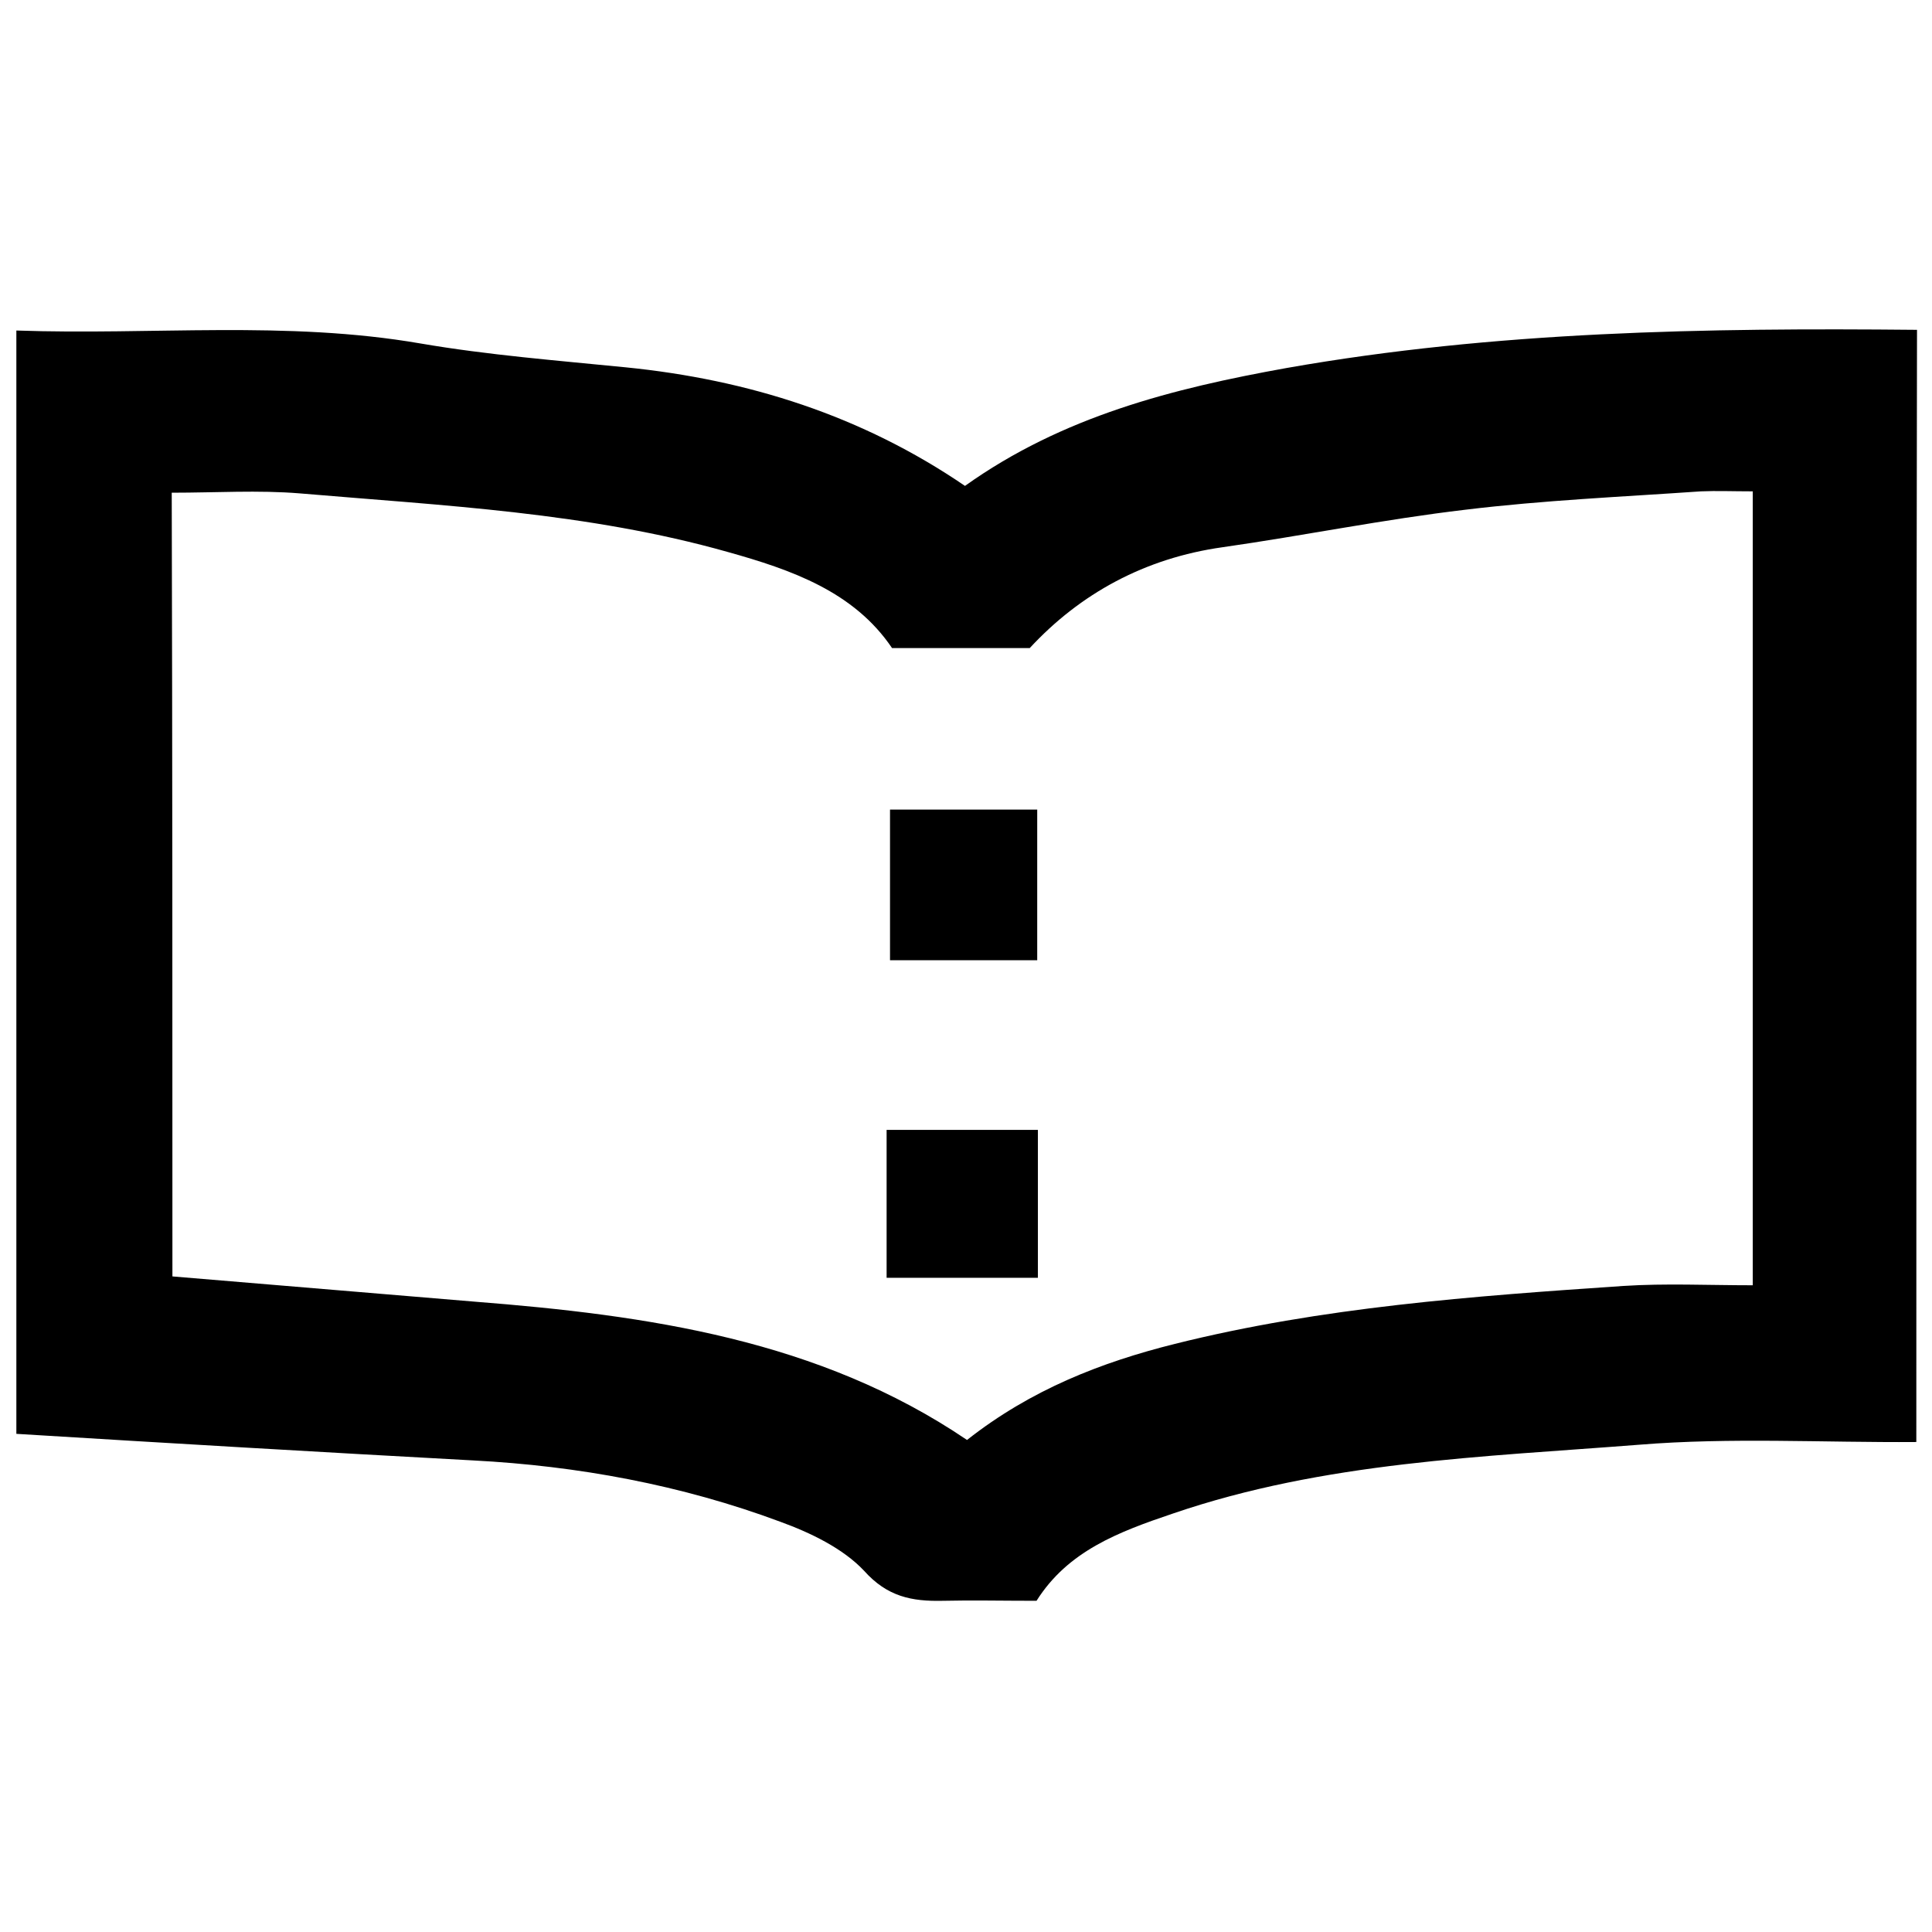<?xml version="1.0" encoding="utf-8"?>
<!-- Generator: Adobe Illustrator 22.0.1, SVG Export Plug-In . SVG Version: 6.00 Build 0)  -->
<svg version="1.1" id="Layer_1" xmlns="http://www.w3.org/2000/svg" xmlns:xlink="http://www.w3.org/1999/xlink" x="0px" y="0px"
	 viewBox="0 0 283.5 283.5" style="enable-background:new 0 0 283.5 283.5;" xml:space="preserve">
<g>
	<path d="M-486.4-431.5c0-18.1,0.2-36.2-0.1-54.3c-0.1-6.4,2.1-10.2,8.1-12.5c12-4.5,24-9.2,35.9-14.2c3.8-1.6,6.9-1.5,10.7-0.1
		c12.1,4.3,24.4,8,36.6,12.3c4.7,1.6,8.9,1.8,13.5-0.3c8.1-3.5,16.3-6.7,24.5-10c2.8-1.1,5.6-2.5,8.5-3.2c4.6-1.1,9,2,9.8,6.6
		c0.4,2.3,0.2,4.8,0.2,7.2c0,34.5,0,69,0,103.5c0,10.7-0.8,11.9-10.8,15.7c-11,4.3-22.2,8.4-33.1,13c-3.8,1.6-6.9,1.5-10.7,0.1
		c-11.8-4.2-23.9-7.7-35.6-11.9c-5.4-2-10.1-1.9-15.4,0.4c-8.9,4-18.2,7.5-27.4,10.9c-10.7,4-14.7,1.2-14.8-9.9
		C-486.5-396-486.4-413.8-486.4-431.5z M-436.8-399.6c15.9,5.4,32,10.8,48.7,16.4c0-32.8,0-64.7,0-97.6c-15.9-5.3-32-10.7-48.7-16.3
		C-436.8-464.4-436.8-432.4-436.8-399.6z"/>
</g>
<g>
	<path d="M-287.3,55.4c-9.6,0.1-19.2-0.5-28.7,0.3c-16.2,1.3-32.5,1.8-48.2,7.1c-5.6,1.9-10.9,3.9-14.1,9c-3.6,0-6.7-0.1-9.7,0
		c-3.2,0.1-5.7-0.5-8.1-3.1c-2.2-2.4-5.5-3.9-8.7-5.1c-10.2-3.8-20.9-5.8-31.8-6.4c-15.6-0.9-31.2-1.8-47.2-2.7
		c0-37.6,0-75.4,0-114.1c14.1,0.5,27.9-1.1,41.8,1.3c7,1.2,14.1,1.8,21.2,2.5c12.7,1.3,24.5,5,35.1,12.2
		c10.1-7.2,21.5-10.1,33.3-12.2c21.6-3.8,43.4-4.2,65.2-4C-287.3-21.2-287.3,17.1-287.3,55.4z M-467.6,38.3
		c11,0.9,21.1,1.8,31.2,2.6c18,1.4,35.7,3.9,51,14.3c6.6-5.2,13.9-8,21.5-10c15.2-3.8,30.8-4.9,46.4-6c4.3-0.3,8.7,0,13.4,0
		c0-27.8,0-54.6,0-82.1c-2.1,0-3.7-0.1-5.3,0c-8.1,0.6-16.3,0.9-24.4,1.9c-8.4,1-16.7,2.7-25.1,3.9c-8,1.1-14.7,4.8-19.9,10.4
		c-4.9,0-9.4,0-14.3,0c-4-5.8-10.4-8.1-17-10c-14.4-4.1-29.4-4.8-44.3-6.1c-4.3-0.4-8.7-0.1-13.2-0.1
		C-467.6-15.4-467.6,11.2-467.6,38.3z"/>
	<path d="M-393.4-10.1c5.2,0,9.9,0,15.2,0c0,5.1,0,10,0,15.6c-4.7,0-9.7,0-15.2,0C-393.4,0.8-393.4-4.1-393.4-10.1z"/>
	<path d="M-393.8,38.4c0-5.3,0-10,0-15.3c5.2,0,10.1,0,15.6,0c0,4.8,0,9.8,0,15.3C-383,38.4-387.9,38.4-393.8,38.4z"/>
</g>
<g>
	<path d="M281.2,211.6c-13.6,0.1-27.2-0.7-40.7,0.4c-23,1.8-46.2,2.5-68.4,10.1c-8,2.7-15.4,5.5-20,12.8c-5.1,0-9.5-0.1-13.8,0
		c-4.5,0.1-8.1-0.6-11.5-4.4c-3.1-3.3-7.9-5.6-12.3-7.2c-14.5-5.4-29.7-8.2-45.1-9c-22.1-1.2-44.2-2.5-67-3.9c0-53.4,0-107,0-161.9
		c20,0.7,39.6-1.5,59.3,1.9c9.9,1.7,20.1,2.5,30.1,3.5c18,1.8,34.7,7.1,49.8,17.4c14.3-10.2,30.5-14.3,47.2-17.3
		c30.6-5.4,61.5-5.9,92.5-5.6C281.2,102.9,281.2,157.3,281.2,211.6z M25.3,187.3c15.5,1.3,29.9,2.5,44.3,3.7
		c25.5,2,50.6,5.6,72.3,20.3c9.4-7.4,19.7-11.4,30.5-14.1c21.6-5.4,43.7-7,65.8-8.5c6.2-0.4,12.4-0.1,19-0.1c0-39.4,0-77.5,0-116.5
		c-2.9,0-5.3-0.1-7.6,0c-11.5,0.8-23.1,1.3-34.6,2.7c-11.9,1.4-23.7,3.8-35.6,5.5c-11.4,1.6-20.9,6.8-28.3,14.8c-7,0-13.3,0-20.2,0
		c-5.6-8.3-14.8-11.5-24.1-14.1c-20.5-5.8-41.7-6.8-62.8-8.6c-6.1-0.5-12.3-0.1-18.8-0.1C25.3,111.2,25.3,148.9,25.3,187.3z"/>
	<path d="M130.6,118.8c7.4,0,14.1,0,21.6,0c0,7.2,0,14.2,0,22.1c-6.7,0-13.7,0-21.6,0C130.6,134.2,130.6,127.2,130.6,118.8z"/>
	<path d="M130.1,187.5c0-7.6,0-14.2,0-21.7c7.3,0,14.3,0,22.2,0c0,6.8,0,13.9,0,21.7C145.4,187.5,138.4,187.5,130.1,187.5z"/>
</g>
</svg>
